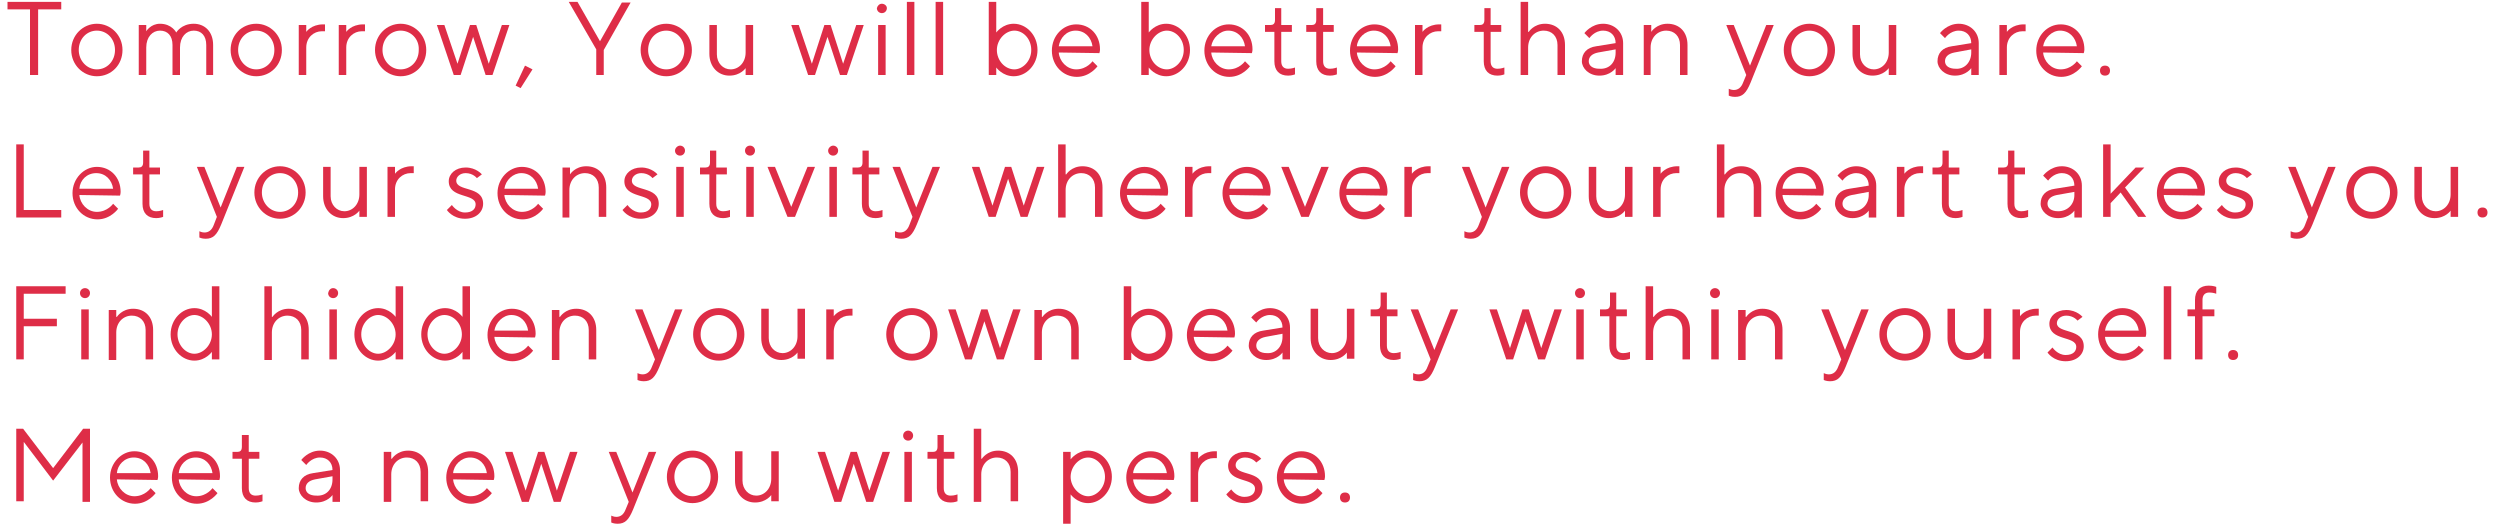 <?xml version="1.0" encoding="utf-8"?>
<!-- Generator: Adobe Illustrator 25.4.1, SVG Export Plug-In . SVG Version: 6.00 Build 0)  -->
<svg version="1.1" id="レイヤー_1" xmlns="http://www.w3.org/2000/svg" xmlns:xlink="http://www.w3.org/1999/xlink" x="0px"
	 y="0px" viewBox="0 0 400 84" style="enable-background:new 0 0 400 84;" xml:space="preserve">
<style type="text/css">
	.st0{fill:#DE2D47;}
</style>
<g>
	<path class="st0" d="M9.8,0.3v1.2H6.1V12H4.8V1.5H1.2V0.3H9.8z"/>
	<path class="st0" d="M15.5,3.8c2.2,0,4.1,1.8,4.1,4.2s-1.8,4.2-4.1,4.2c-2.2,0-4.1-1.8-4.1-4.2S13.3,3.8,15.5,3.8z M15.5,4.9
		c-1.6,0-2.9,1.3-2.9,3.1c0,1.7,1.3,3.1,2.9,3.1s2.9-1.3,2.9-3.1C18.4,6.2,17.1,4.9,15.5,4.9z"/>
	<path class="st0" d="M33,7.2c0-1.5-0.8-2.3-2-2.3c-1.2,0-2.2,1-2.2,2.7V12h-1.2V7.2c0-1.5-0.8-2.3-2-2.3c-1.2,0-2.2,1-2.2,2.7V12
		h-1.2V4h1.2v1c0,0,0.7-1.2,2.2-1.2c1.9,0,2.6,1.4,2.6,1.4s0.8-1.4,2.8-1.4c1.7,0,3.1,1.2,3.1,3.4V12H33V7.2z"/>
	<path class="st0" d="M41,3.8c2.2,0,4.1,1.8,4.1,4.2s-1.8,4.2-4.1,4.2c-2.2,0-4.1-1.8-4.1-4.2S38.7,3.8,41,3.8z M41,4.9
		c-1.6,0-2.9,1.3-2.9,3.1c0,1.7,1.3,3.1,2.9,3.1s2.9-1.3,2.9-3.1C43.9,6.2,42.6,4.9,41,4.9z"/>
	<path class="st0" d="M52,5h-0.5C50.2,5,49,6,49,7.6V12h-1.2V4H49v1.1c0,0,0.8-1.2,2.7-1.2H52V5z"/>
	<path class="st0" d="M58.4,5h-0.5c-1.3,0-2.5,1-2.5,2.6V12h-1.2V4h1.2v1.1c0,0,0.8-1.2,2.7-1.2h0.3V5z"/>
	<path class="st0" d="M64.1,3.8c2.2,0,4.1,1.8,4.1,4.2s-1.8,4.2-4.1,4.2c-2.2,0-4.1-1.8-4.1-4.2S61.9,3.8,64.1,3.8z M64.1,4.9
		c-1.6,0-2.9,1.3-2.9,3.1c0,1.7,1.3,3.1,2.9,3.1s2.9-1.3,2.9-3.1C67.1,6.2,65.7,4.9,64.1,4.9z"/>
	<path class="st0" d="M76.2,4l2,6.2L80.3,4h1.2l-2.7,8h-1.1l-2-6.1l-2,6.1h-1.1l-2.7-8h1.2l2.1,6.2l2-6.2H76.2z"/>
	<path class="st0" d="M85.2,11.1l-1.9,3l-0.8-0.4l1.5-3.2L85.2,11.1z"/>
	<path class="st0" d="M96,6.6l3.5-6.2h1.4l-4.3,7.6V12h-1.2V7.9L91,0.3h1.4L96,6.6L96,6.6z"/>
	<path class="st0" d="M106.6,3.8c2.2,0,4.1,1.8,4.1,4.2s-1.8,4.2-4.1,4.2c-2.2,0-4.1-1.8-4.1-4.2S104.4,3.8,106.6,3.8z M106.6,4.9
		c-1.6,0-2.9,1.3-2.9,3.1c0,1.7,1.3,3.1,2.9,3.1s2.9-1.3,2.9-3.1C109.5,6.2,108.2,4.9,106.6,4.9z"/>
	<path class="st0" d="M119.3,10.9c0,0-0.8,1.2-2.6,1.2c-1.8,0-3.2-1.4-3.2-3.5V4h1.2v4.7c0,1.4,1,2.4,2.2,2.4c1.3,0,2.4-1.1,2.4-2.7
		V4h1.2v8h-1.2V10.9z"/>
	<path class="st0" d="M132.9,4l2,6.2L137,4h1.2l-2.7,8h-1.1l-2-6.1l-2,6.1h-1.1l-2.7-8h1.2l2.1,6.2l2-6.2H132.9z"/>
	<path class="st0" d="M141.1,0.6c0.4,0,0.8,0.3,0.8,0.7c0,0.4-0.3,0.8-0.8,0.8c-0.4,0-0.8-0.3-0.8-0.8
		C140.4,0.9,140.7,0.6,141.1,0.6z M140.5,4h1.2v8h-1.2V4z"/>
	<path class="st0" d="M146.3,12h-1.2V0.3h1.2V12z"/>
	<path class="st0" d="M150.9,12h-1.2V0.3h1.2V12z"/>
	<path class="st0" d="M159.4,5.2c0,0,1-1.4,2.8-1.4c2,0,3.8,1.8,3.8,4.2s-1.8,4.2-3.8,4.2c-1.8,0-2.8-1.4-2.8-1.4V12h-1.2V0.3h1.2
		V5.2z M162.3,11.1c1.3,0,2.7-1.3,2.7-3.1c0-1.8-1.3-3.1-2.7-3.1c-1.4,0-2.8,1.4-2.8,3.1S160.8,11.1,162.3,11.1z"/>
	<path class="st0" d="M169.4,8.4c0.1,1.4,1.3,2.7,2.8,2.7c1.7,0,2.6-1.3,2.6-1.3l0.8,0.8c0,0-1.2,1.7-3.3,1.7c-2.2,0-4-1.8-4-4.2
		s1.8-4.2,3.9-4.2c2.2,0,3.8,1.7,3.8,4c0,0.3-0.1,0.6-0.1,0.6L169.4,8.4z M169.4,7.4h5.4c-0.2-1.4-1.2-2.5-2.7-2.5
		S169.6,6.1,169.4,7.4z"/>
	<path class="st0" d="M183.8,5.2c0,0,1-1.4,2.8-1.4c2,0,3.8,1.8,3.8,4.2s-1.8,4.2-3.8,4.2c-1.8,0-2.8-1.4-2.8-1.4V12h-1.2V0.3h1.2
		V5.2z M186.7,11.1c1.3,0,2.7-1.3,2.7-3.1c0-1.8-1.3-3.1-2.7-3.1c-1.4,0-2.8,1.4-2.8,3.1S185.2,11.1,186.7,11.1z"/>
	<path class="st0" d="M193.8,8.4c0.1,1.4,1.3,2.7,2.8,2.7c1.7,0,2.6-1.3,2.6-1.3l0.8,0.8c0,0-1.2,1.7-3.3,1.7c-2.2,0-4-1.8-4-4.2
		s1.8-4.2,3.9-4.2c2.2,0,3.8,1.7,3.8,4c0,0.3-0.1,0.6-0.1,0.6L193.8,8.4z M193.8,7.4h5.4c-0.2-1.4-1.2-2.5-2.7-2.5
		C195.2,4.9,194,6.1,193.8,7.4z"/>
	<path class="st0" d="M203.9,1.3h1.1V4h1.7v1.1H205v4.7c0,0.8,0.4,1.2,1.1,1.2c0.6,0,1.1-0.2,1.1-0.2v1.1c0,0-0.5,0.2-1.1,0.2
		c-1.4,0-2.2-0.8-2.2-2.3V5.1h-1.5V4h0.9c0.4,0,0.7-0.2,0.7-0.8V1.3z"/>
	<path class="st0" d="M210.6,1.3h1.1V4h1.7v1.1h-1.7v4.7c0,0.8,0.4,1.2,1.1,1.2c0.6,0,1.1-0.2,1.1-0.2v1.1c0,0-0.5,0.2-1.1,0.2
		c-1.4,0-2.2-0.8-2.2-2.3V5.1H209V4h0.9c0.4,0,0.7-0.2,0.7-0.8V1.3z"/>
	<path class="st0" d="M217.1,8.4c0.1,1.4,1.3,2.7,2.8,2.7c1.7,0,2.6-1.3,2.6-1.3l0.8,0.8c0,0-1.2,1.7-3.3,1.7c-2.2,0-4-1.8-4-4.2
		s1.8-4.2,3.9-4.2c2.2,0,3.8,1.7,3.8,4c0,0.3-0.1,0.6-0.1,0.6L217.1,8.4z M217.1,7.4h5.4c-0.2-1.4-1.2-2.5-2.7-2.5
		C218.4,4.9,217.2,6.1,217.1,7.4z"/>
	<path class="st0" d="M230.6,5h-0.5c-1.3,0-2.5,1-2.5,2.6V12h-1.2V4h1.2v1.1c0,0,0.8-1.2,2.7-1.2h0.3V5z"/>
	<path class="st0" d="M237.4,1.3h1.1V4h1.7v1.1h-1.7v4.7c0,0.8,0.4,1.2,1.1,1.2c0.6,0,1.1-0.2,1.1-0.2v1.1c0,0-0.5,0.2-1.1,0.2
		c-1.4,0-2.2-0.8-2.2-2.3V5.1h-1.5V4h0.9c0.4,0,0.7-0.2,0.7-0.8V1.3z"/>
	<path class="st0" d="M244.6,5.1c0,0,0.8-1.3,2.6-1.3c1.9,0,3.2,1.3,3.2,3.4V12h-1.2V7.2c0-1.4-0.9-2.3-2.2-2.3
		c-1.4,0-2.5,1.1-2.5,2.7V12h-1.2V0.3h1.2V5.1z"/>
	<path class="st0" d="M258.5,6.9c0-1.2-0.8-2-2-2c-1.4,0-2.2,1.2-2.2,1.2l-0.8-0.8c0,0,1.1-1.5,3-1.5c1.8,0,3.2,1.3,3.2,3.1V12h-1.2
		v-1.1c0,0-0.8,1.2-2.6,1.2c-1.7,0-2.8-1.2-2.8-2.3c0-1.3,0.8-2.2,2.3-2.4L258.5,6.9z M258.5,8.4V7.9l-2.8,0.5
		c-1,0.2-1.5,0.7-1.5,1.4c0,0.7,0.6,1.2,1.7,1.2C257.5,11.1,258.5,10,258.5,8.4z"/>
	<path class="st0" d="M264.2,5.1c0,0,0.8-1.3,2.6-1.3c1.9,0,3.2,1.3,3.2,3.4V12h-1.2V7.2c0-1.4-0.9-2.3-2.2-2.3
		c-1.4,0-2.5,1.1-2.5,2.7V12H263V4h1.2V5.1z"/>
	<path class="st0" d="M279.4,12l-3.2-8h1.2l2.6,6.5l2.6-6.5h1.2l-3.7,9.2c-0.7,1.7-1.3,2.3-2.5,2.3c-0.6,0-1-0.2-1-0.2v-1.1
		c0,0,0.4,0.2,0.8,0.2c0.7,0,1.2-0.4,1.5-1.2L279.4,12z"/>
	<path class="st0" d="M289.5,3.8c2.2,0,4.1,1.8,4.1,4.2s-1.8,4.2-4.1,4.2c-2.2,0-4.1-1.8-4.1-4.2S287.3,3.8,289.5,3.8z M289.5,4.9
		c-1.6,0-2.9,1.3-2.9,3.1c0,1.7,1.3,3.1,2.9,3.1s2.9-1.3,2.9-3.1C292.4,6.2,291.1,4.9,289.5,4.9z"/>
	<path class="st0" d="M302.2,10.9c0,0-0.8,1.2-2.6,1.2c-1.8,0-3.2-1.4-3.2-3.5V4h1.2v4.7c0,1.4,1,2.4,2.2,2.4c1.3,0,2.4-1.1,2.4-2.7
		V4h1.2v8h-1.2V10.9z"/>
	<path class="st0" d="M315.4,6.9c0-1.2-0.8-2-2-2c-1.4,0-2.2,1.2-2.2,1.2l-0.8-0.8c0,0,1.1-1.5,3-1.5c1.8,0,3.2,1.3,3.2,3.1V12h-1.2
		v-1.1c0,0-0.8,1.2-2.6,1.2c-1.7,0-2.8-1.2-2.8-2.3c0-1.3,0.8-2.2,2.3-2.4L315.4,6.9z M315.4,8.4V7.9l-2.7,0.5
		c-1,0.2-1.5,0.7-1.5,1.4c0,0.7,0.6,1.2,1.7,1.2C314.3,11.1,315.4,10,315.4,8.4z"/>
	<path class="st0" d="M324.1,5h-0.5c-1.3,0-2.5,1-2.5,2.6V12h-1.2V4h1.2v1.1c0,0,0.8-1.2,2.7-1.2h0.3V5z"/>
	<path class="st0" d="M326.9,8.4c0.1,1.4,1.3,2.7,2.8,2.7c1.7,0,2.6-1.3,2.6-1.3l0.8,0.8c0,0-1.2,1.7-3.3,1.7c-2.2,0-4-1.8-4-4.2
		s1.8-4.2,3.9-4.2c2.2,0,3.8,1.7,3.8,4c0,0.3-0.1,0.6-0.1,0.6L326.9,8.4z M326.9,7.4h5.4c-0.2-1.4-1.2-2.5-2.7-2.5
		C328.3,4.9,327.1,6.1,326.9,7.4z"/>
	<path class="st0" d="M336.8,10.5c0.5,0,0.8,0.3,0.8,0.8s-0.3,0.8-0.8,0.8c-0.5,0-0.8-0.3-0.8-0.8S336.3,10.5,336.8,10.5z"/>
	<path class="st0" d="M2.6,34.7V23.1h1.2v10.5h6v1.2H2.6z"/>
	<path class="st0" d="M12.7,31.2c0.1,1.4,1.3,2.7,2.8,2.7c1.7,0,2.6-1.3,2.6-1.3l0.8,0.8c0,0-1.2,1.7-3.3,1.7c-2.2,0-4-1.8-4-4.2
		c0-2.3,1.8-4.2,3.9-4.2c2.2,0,3.8,1.7,3.8,4c0,0.3-0.1,0.6-0.1,0.6L12.7,31.2z M12.7,30.2h5.4c-0.2-1.4-1.2-2.5-2.7-2.5
		S12.8,28.8,12.7,30.2z"/>
	<path class="st0" d="M22.8,24.1h1.1v2.7h1.7v1.1h-1.7v4.7c0,0.8,0.4,1.2,1.1,1.2c0.6,0,1.1-0.2,1.1-0.2v1.1c0,0-0.5,0.2-1.1,0.2
		c-1.4,0-2.2-0.8-2.2-2.3v-4.7h-1.5v-1.1h0.9c0.4,0,0.7-0.2,0.7-0.8V24.1z"/>
	<path class="st0" d="M34.7,34.7l-3.2-8h1.2l2.6,6.5l2.6-6.5h1.2l-3.7,9.2c-0.7,1.7-1.3,2.3-2.5,2.3c-0.6,0-1-0.2-1-0.2V37
		c0,0,0.4,0.2,0.8,0.2c0.7,0,1.2-0.4,1.5-1.2L34.7,34.7z"/>
	<path class="st0" d="M44.8,26.6c2.2,0,4.1,1.8,4.1,4.2c0,2.3-1.8,4.2-4.1,4.2c-2.2,0-4.1-1.8-4.1-4.2
		C40.7,28.4,42.6,26.6,44.8,26.6z M44.8,27.7c-1.6,0-2.9,1.3-2.9,3.1c0,1.7,1.3,3.1,2.9,3.1s2.9-1.3,2.9-3.1
		C47.7,29,46.4,27.7,44.8,27.7z"/>
	<path class="st0" d="M57.5,33.7c0,0-0.8,1.2-2.6,1.2c-1.8,0-3.2-1.4-3.2-3.5v-4.7h1.2v4.7c0,1.4,1,2.4,2.2,2.4
		c1.3,0,2.4-1.1,2.4-2.7v-4.4h1.2v8h-1.2V33.7z"/>
	<path class="st0" d="M66.2,27.7h-0.5c-1.3,0-2.5,1-2.5,2.6v4.4h-1.2v-8h1.2v1.1c0,0,0.8-1.2,2.7-1.2h0.3V27.7z"/>
	<path class="st0" d="M76.3,28.5c0,0-0.6-0.8-1.8-0.8c-0.9,0-1.5,0.6-1.5,1.2c0,1.8,4.3,0.8,4.3,3.7c0,1.3-1.1,2.4-2.9,2.4
		c-2,0-2.9-1.4-2.9-1.4l0.8-0.8c0,0,0.8,1.2,2.1,1.2c1.2,0,1.7-0.6,1.7-1.3c0-1.8-4.3-0.9-4.3-3.7c0-1.2,1.1-2.2,2.7-2.2
		c1.7,0,2.6,1.1,2.6,1.1L76.3,28.5z"/>
	<path class="st0" d="M80.7,31.2c0.1,1.4,1.3,2.7,2.8,2.7c1.7,0,2.6-1.3,2.6-1.3l0.8,0.8c0,0-1.2,1.7-3.3,1.7c-2.2,0-4-1.8-4-4.2
		c0-2.3,1.8-4.2,3.9-4.2c2.2,0,3.8,1.7,3.8,4c0,0.3-0.1,0.6-0.1,0.6L80.7,31.2z M80.7,30.2h5.4c-0.2-1.4-1.2-2.5-2.7-2.5
		C82.1,27.7,80.9,28.8,80.7,30.2z"/>
	<path class="st0" d="M91.2,27.9c0,0,0.8-1.3,2.6-1.3c1.9,0,3.2,1.3,3.2,3.4v4.7h-1.2V30c0-1.4-0.9-2.3-2.2-2.3
		c-1.4,0-2.5,1.1-2.5,2.7v4.4H90v-8h1.2V27.9z"/>
	<path class="st0" d="M104.4,28.5c0,0-0.6-0.8-1.8-0.8c-0.9,0-1.5,0.6-1.5,1.2c0,1.8,4.3,0.8,4.3,3.7c0,1.3-1.1,2.4-2.9,2.4
		c-2,0-2.9-1.4-2.9-1.4l0.8-0.8c0,0,0.8,1.2,2.1,1.2c1.2,0,1.7-0.6,1.7-1.3c0-1.8-4.3-0.9-4.3-3.7c0-1.2,1.1-2.2,2.7-2.2
		c1.7,0,2.6,1.1,2.6,1.1L104.4,28.5z"/>
	<path class="st0" d="M108.8,23.3c0.4,0,0.8,0.3,0.8,0.8c0,0.4-0.3,0.8-0.8,0.8c-0.4,0-0.8-0.3-0.8-0.8
		C108,23.7,108.4,23.3,108.8,23.3z M108.2,26.7h1.2v8h-1.2V26.7z"/>
	<path class="st0" d="M113.5,24.1h1.1v2.7h1.7v1.1h-1.7v4.7c0,0.8,0.4,1.2,1.1,1.2c0.6,0,1.1-0.2,1.1-0.2v1.1c0,0-0.5,0.2-1.1,0.2
		c-1.4,0-2.2-0.8-2.2-2.3v-4.7h-1.5v-1.1h0.9c0.4,0,0.7-0.2,0.7-0.8V24.1z"/>
	<path class="st0" d="M120,23.3c0.4,0,0.8,0.3,0.8,0.8c0,0.4-0.3,0.8-0.8,0.8c-0.4,0-0.8-0.3-0.8-0.8
		C119.2,23.7,119.5,23.3,120,23.3z M119.4,26.7h1.2v8h-1.2V26.7z"/>
	<path class="st0" d="M126,34.7l-3.2-8h1.2l2.6,6.4l2.6-6.4h1.2l-3.2,8H126z"/>
	<path class="st0" d="M133.3,23.3c0.4,0,0.8,0.3,0.8,0.8c0,0.4-0.3,0.8-0.8,0.8c-0.4,0-0.8-0.3-0.8-0.8
		C132.5,23.7,132.9,23.3,133.3,23.3z M132.7,26.7h1.2v8h-1.2V26.7z"/>
	<path class="st0" d="M137.9,24.1h1.1v2.7h1.7v1.1H139v4.7c0,0.8,0.4,1.2,1.1,1.2c0.6,0,1.1-0.2,1.1-0.2v1.1c0,0-0.5,0.2-1.1,0.2
		c-1.4,0-2.2-0.8-2.2-2.3v-4.7h-1.5v-1.1h0.9c0.4,0,0.7-0.2,0.7-0.8V24.1z"/>
	<path class="st0" d="M146,34.7l-3.2-8h1.2l2.6,6.5l2.6-6.5h1.2l-3.7,9.2c-0.7,1.7-1.3,2.3-2.5,2.3c-0.6,0-1-0.2-1-0.2V37
		c0,0,0.4,0.2,0.8,0.2c0.7,0,1.2-0.4,1.5-1.2L146,34.7z"/>
	<path class="st0" d="M161.8,26.7l2,6.2l2.1-6.2h1.2l-2.7,8h-1.1l-2-6.1l-2,6.1h-1.1l-2.7-8h1.2l2.1,6.2l2-6.2H161.8z"/>
	<path class="st0" d="M170.6,27.9c0,0,0.8-1.3,2.6-1.3c1.9,0,3.2,1.3,3.2,3.4v4.7h-1.2V30c0-1.4-0.9-2.3-2.2-2.3
		c-1.4,0-2.5,1.1-2.5,2.7v4.4h-1.2V23.1h1.2V27.9z"/>
	<path class="st0" d="M180.3,31.2c0.1,1.4,1.3,2.7,2.8,2.7c1.7,0,2.6-1.3,2.6-1.3l0.8,0.8c0,0-1.2,1.7-3.3,1.7c-2.2,0-4-1.8-4-4.2
		c0-2.3,1.8-4.2,3.9-4.2c2.2,0,3.8,1.7,3.8,4c0,0.3-0.1,0.6-0.1,0.6L180.3,31.2z M180.3,30.2h5.4c-0.2-1.4-1.2-2.5-2.7-2.5
		C181.7,27.7,180.5,28.8,180.3,30.2z"/>
	<path class="st0" d="M193.8,27.7h-0.5c-1.3,0-2.5,1-2.5,2.6v4.4h-1.2v-8h1.2v1.1c0,0,0.8-1.2,2.7-1.2h0.3V27.7z"/>
	<path class="st0" d="M196.7,31.2c0.1,1.4,1.3,2.7,2.8,2.7c1.7,0,2.6-1.3,2.6-1.3l0.8,0.8c0,0-1.2,1.7-3.3,1.7c-2.2,0-4-1.8-4-4.2
		c0-2.3,1.8-4.2,3.9-4.2c2.2,0,3.8,1.7,3.8,4c0,0.3-0.1,0.6-0.1,0.6L196.7,31.2z M196.7,30.2h5.4c-0.2-1.4-1.2-2.5-2.7-2.5
		S196.8,28.8,196.7,30.2z"/>
	<path class="st0" d="M208.2,34.7l-3.2-8h1.2l2.6,6.4l2.6-6.4h1.2l-3.2,8H208.2z"/>
	<path class="st0" d="M215.4,31.2c0.1,1.4,1.3,2.7,2.8,2.7c1.7,0,2.6-1.3,2.6-1.3l0.8,0.8c0,0-1.2,1.7-3.3,1.7c-2.2,0-4-1.8-4-4.2
		c0-2.3,1.8-4.2,3.9-4.2c2.2,0,3.8,1.7,3.8,4c0,0.3-0.1,0.6-0.1,0.6L215.4,31.2z M215.4,30.2h5.4c-0.2-1.4-1.2-2.5-2.7-2.5
		S215.6,28.8,215.4,30.2z"/>
	<path class="st0" d="M228.9,27.7h-0.5c-1.3,0-2.5,1-2.5,2.6v4.4h-1.2v-8h1.2v1.1c0,0,0.8-1.2,2.7-1.2h0.3V27.7z"/>
	<path class="st0" d="M237.1,34.7l-3.2-8h1.2l2.6,6.5l2.6-6.5h1.2l-3.7,9.2c-0.7,1.7-1.3,2.3-2.5,2.3c-0.6,0-1-0.2-1-0.2V37
		c0,0,0.4,0.2,0.8,0.2c0.7,0,1.2-0.4,1.5-1.2L237.1,34.7z"/>
	<path class="st0" d="M247.3,26.6c2.2,0,4.1,1.8,4.1,4.2c0,2.3-1.8,4.2-4.1,4.2c-2.2,0-4.1-1.8-4.1-4.2
		C243.2,28.4,245,26.6,247.3,26.6z M247.3,27.7c-1.6,0-2.9,1.3-2.9,3.1c0,1.7,1.3,3.1,2.9,3.1s2.9-1.3,2.9-3.1
		C250.2,29,248.9,27.7,247.3,27.7z"/>
	<path class="st0" d="M260,33.7c0,0-0.8,1.2-2.6,1.2c-1.8,0-3.2-1.4-3.2-3.5v-4.7h1.2v4.7c0,1.4,1,2.4,2.2,2.4
		c1.3,0,2.4-1.1,2.4-2.7v-4.4h1.2v8H260V33.7z"/>
	<path class="st0" d="M268.7,27.7h-0.5c-1.3,0-2.5,1-2.5,2.6v4.4h-1.2v-8h1.2v1.1c0,0,0.8-1.2,2.7-1.2h0.3V27.7z"/>
	<path class="st0" d="M276,27.9c0,0,0.8-1.3,2.6-1.3c1.9,0,3.2,1.3,3.2,3.4v4.7h-1.2V30c0-1.4-0.9-2.3-2.2-2.3
		c-1.4,0-2.5,1.1-2.5,2.7v4.4h-1.2V23.1h1.2V27.9z"/>
	<path class="st0" d="M299,29.7c0-1.2-0.8-2-2-2c-1.4,0-2.2,1.2-2.2,1.2l-0.8-0.8c0,0,1.1-1.5,3-1.5c1.8,0,3.2,1.3,3.2,3.1v5.1H299
		v-1.1c0,0-0.8,1.2-2.6,1.2c-1.7,0-2.8-1.2-2.8-2.3c0-1.3,0.8-2.2,2.3-2.4L299,29.7z M299,31.2v-0.5l-2.7,0.5
		c-1,0.2-1.5,0.7-1.5,1.4c0,0.7,0.6,1.2,1.7,1.2C297.9,33.8,299,32.7,299,31.2z"/>
	<path class="st0" d="M307.7,27.7h-0.5c-1.3,0-2.5,1-2.5,2.6v4.4h-1.2v-8h1.2v1.1c0,0,0.8-1.2,2.7-1.2h0.3V27.7z"/>
	<path class="st0" d="M310.7,24.1h1.1v2.7h1.7v1.1h-1.7v4.7c0,0.8,0.4,1.2,1.1,1.2c0.6,0,1.1-0.2,1.1-0.2v1.1c0,0-0.5,0.2-1.1,0.2
		c-1.4,0-2.2-0.8-2.2-2.3v-4.7h-1.5v-1.1h0.9c0.4,0,0.7-0.2,0.7-0.8V24.1z"/>
	<path class="st0" d="M321.2,24.1h1.1v2.7h1.7v1.1h-1.7v4.7c0,0.8,0.4,1.2,1.1,1.2c0.6,0,1.1-0.2,1.1-0.2v1.1c0,0-0.5,0.2-1.1,0.2
		c-1.4,0-2.2-0.8-2.2-2.3v-4.7h-1.5v-1.1h0.9c0.4,0,0.7-0.2,0.7-0.8V24.1z"/>
	<path class="st0" d="M331.9,29.7c0-1.2-0.8-2-2-2c-1.4,0-2.2,1.2-2.2,1.2l-0.8-0.8c0,0,1.1-1.5,3-1.5c1.8,0,3.2,1.3,3.2,3.1v5.1
		h-1.2v-1.1c0,0-0.8,1.2-2.6,1.2c-1.7,0-2.8-1.2-2.8-2.3c0-1.3,0.8-2.2,2.3-2.4L331.9,29.7z M331.9,31.2v-0.5l-2.8,0.5
		c-1,0.2-1.5,0.7-1.5,1.4c0,0.7,0.6,1.2,1.7,1.2C330.8,33.8,331.9,32.7,331.9,31.2z"/>
	<path class="st0" d="M337.7,34.7h-1.2V23.1h1.2V31l4-4.2h1.4L340,30l3.4,4.7h-1.3l-2.8-3.9l-1.6,1.7V34.7z"/>
	<path class="st0" d="M346.2,31.2c0.1,1.4,1.3,2.7,2.8,2.7c1.7,0,2.6-1.3,2.6-1.3l0.8,0.8c0,0-1.2,1.7-3.3,1.7c-2.2,0-4-1.8-4-4.2
		c0-2.3,1.8-4.2,3.9-4.2c2.2,0,3.8,1.7,3.8,4c0,0.3-0.1,0.6-0.1,0.6L346.2,31.2z M346.2,30.2h5.4c-0.2-1.4-1.2-2.5-2.7-2.5
		C347.5,27.7,346.3,28.8,346.2,30.2z"/>
	<path class="st0" d="M285.2,31.2c0.1,1.4,1.3,2.7,2.8,2.7c1.7,0,2.6-1.3,2.6-1.3l0.8,0.8c0,0-1.2,1.7-3.3,1.7c-2.2,0-4-1.8-4-4.2
		c0-2.3,1.8-4.2,3.9-4.2c2.2,0,3.8,1.7,3.8,4c0,0.3-0.1,0.6-0.1,0.6L285.2,31.2z M285.2,30.2h5.4c-0.2-1.4-1.2-2.5-2.7-2.5
		C286.5,27.7,285.3,28.8,285.2,30.2z"/>
	<path class="st0" d="M359.5,28.5c0,0-0.6-0.8-1.8-0.8c-0.9,0-1.5,0.6-1.5,1.2c0,1.8,4.3,0.8,4.3,3.7c0,1.3-1.1,2.4-2.9,2.4
		c-2,0-2.9-1.4-2.9-1.4l0.8-0.8c0,0,0.8,1.2,2.1,1.2c1.2,0,1.7-0.6,1.7-1.3c0-1.8-4.3-0.9-4.3-3.7c0-1.2,1.1-2.2,2.7-2.2
		c1.7,0,2.6,1.1,2.6,1.1L359.5,28.5z"/>
	<path class="st0" d="M369.3,34.7l-3.2-8h1.2l2.6,6.5l2.6-6.5h1.2l-3.7,9.2c-0.7,1.7-1.3,2.3-2.5,2.3c-0.6,0-1-0.2-1-0.2V37
		c0,0,0.4,0.2,0.8,0.2c0.7,0,1.2-0.4,1.5-1.2L369.3,34.7z"/>
	<path class="st0" d="M379.5,26.6c2.2,0,4.1,1.8,4.1,4.2c0,2.3-1.8,4.2-4.1,4.2c-2.2,0-4.1-1.8-4.1-4.2
		C375.4,28.4,377.2,26.6,379.5,26.6z M379.5,27.7c-1.6,0-2.9,1.3-2.9,3.1c0,1.7,1.3,3.1,2.9,3.1s2.9-1.3,2.9-3.1
		C382.4,29,381.1,27.7,379.5,27.7z"/>
	<path class="st0" d="M392.1,33.7c0,0-0.8,1.2-2.6,1.2c-1.8,0-3.2-1.4-3.2-3.5v-4.7h1.2v4.7c0,1.4,1,2.4,2.2,2.4
		c1.3,0,2.4-1.1,2.4-2.7v-4.4h1.2v8h-1.2V33.7z"/>
	<path class="st0" d="M397.2,33.2c0.5,0,0.8,0.3,0.8,0.8s-0.3,0.8-0.8,0.8c-0.5,0-0.8-0.3-0.8-0.8S396.7,33.2,397.2,33.2z"/>
	<path class="st0" d="M10.5,45.8V47H3.8v4h5.3v1.2H3.8v5.3H2.6V45.8H10.5z"/>
	<path class="st0" d="M13.6,46.1c0.4,0,0.8,0.3,0.8,0.8c0,0.4-0.3,0.8-0.8,0.8c-0.4,0-0.8-0.3-0.8-0.8
		C12.8,46.4,13.2,46.1,13.6,46.1z M13,49.5h1.2v8H13V49.5z"/>
	<path class="st0" d="M18.7,50.7c0,0,0.8-1.3,2.6-1.3c1.9,0,3.2,1.3,3.2,3.4v4.7h-1.2v-4.7c0-1.4-0.9-2.3-2.2-2.3
		c-1.4,0-2.5,1.1-2.5,2.7v4.4h-1.2v-8h1.2V50.7z"/>
	<path class="st0" d="M33.9,45.8h1.2v11.7h-1.2v-1.2c0,0-1,1.4-2.8,1.4c-2,0-3.8-1.8-3.8-4.2s1.8-4.2,3.8-4.2c1.8,0,2.8,1.4,2.8,1.4
		V45.8z M31.1,50.4c-1.3,0-2.7,1.3-2.7,3.1c0,1.7,1.3,3.1,2.7,3.1c1.4,0,2.8-1.4,2.8-3.1S32.5,50.4,31.1,50.4z"/>
	<path class="st0" d="M43.6,50.7c0,0,0.8-1.3,2.6-1.3c1.9,0,3.2,1.3,3.2,3.4v4.7h-1.2v-4.7c0-1.4-0.9-2.3-2.2-2.3
		c-1.4,0-2.5,1.1-2.5,2.7v4.4h-1.2V45.8h1.2V50.7z"/>
	<path class="st0" d="M53.3,46.1c0.4,0,0.8,0.3,0.8,0.8c0,0.4-0.3,0.8-0.8,0.8c-0.4,0-0.8-0.3-0.8-0.8
		C52.6,46.4,52.9,46.1,53.3,46.1z M52.7,49.5h1.2v8h-1.2V49.5z"/>
	<path class="st0" d="M63.3,45.8h1.2v11.7h-1.2v-1.2c0,0-1,1.4-2.8,1.4c-2,0-3.8-1.8-3.8-4.2s1.8-4.2,3.8-4.2c1.8,0,2.8,1.4,2.8,1.4
		V45.8z M60.5,50.4c-1.3,0-2.7,1.3-2.7,3.1c0,1.7,1.3,3.1,2.7,3.1c1.4,0,2.8-1.4,2.8-3.1S61.9,50.4,60.5,50.4z"/>
	<path class="st0" d="M74,45.8h1.2v11.7H74v-1.2c0,0-1,1.4-2.8,1.4c-2,0-3.8-1.8-3.8-4.2s1.8-4.2,3.8-4.2c1.8,0,2.8,1.4,2.8,1.4
		V45.8z M71.1,50.4c-1.3,0-2.7,1.3-2.7,3.1c0,1.7,1.3,3.1,2.7,3.1c1.4,0,2.8-1.4,2.8-3.1S72.6,50.4,71.1,50.4z"/>
	<path class="st0" d="M79.1,53.9c0.1,1.4,1.3,2.7,2.8,2.7c1.7,0,2.6-1.3,2.6-1.3l0.8,0.8c0,0-1.2,1.7-3.3,1.7c-2.2,0-4-1.8-4-4.2
		s1.8-4.2,3.9-4.2c2.2,0,3.8,1.7,3.8,4c0,0.3-0.1,0.6-0.1,0.6L79.1,53.9z M79.1,52.9h5.4c-0.2-1.4-1.2-2.5-2.7-2.5
		C80.5,50.4,79.3,51.6,79.1,52.9z"/>
	<path class="st0" d="M89.6,50.7c0,0,0.8-1.3,2.6-1.3c1.9,0,3.2,1.3,3.2,3.4v4.7h-1.2v-4.7c0-1.4-0.9-2.3-2.2-2.3
		c-1.4,0-2.5,1.1-2.5,2.7v4.4h-1.2v-8h1.2V50.7z"/>
	<path class="st0" d="M104.8,57.5l-3.2-8h1.2l2.6,6.5l2.6-6.5h1.2l-3.7,9.2c-0.7,1.7-1.3,2.3-2.5,2.3c-0.6,0-1-0.2-1-0.2v-1.1
		c0,0,0.4,0.2,0.8,0.2c0.7,0,1.2-0.4,1.5-1.2L104.8,57.5z"/>
	<path class="st0" d="M115,49.3c2.2,0,4.1,1.8,4.1,4.2s-1.8,4.2-4.1,4.2c-2.2,0-4.1-1.8-4.1-4.2S112.7,49.3,115,49.3z M115,50.4
		c-1.6,0-2.9,1.3-2.9,3.1c0,1.7,1.3,3.1,2.9,3.1s2.9-1.3,2.9-3.1C117.9,51.8,116.5,50.4,115,50.4z"/>
	<path class="st0" d="M127.6,56.4c0,0-0.8,1.2-2.6,1.2c-1.8,0-3.2-1.4-3.2-3.5v-4.7h1.2v4.7c0,1.4,1,2.4,2.2,2.4
		c1.3,0,2.4-1.1,2.4-2.7v-4.4h1.2v8h-1.2V56.4z"/>
	<path class="st0" d="M136.4,50.5h-0.5c-1.3,0-2.5,1-2.5,2.6v4.4h-1.2v-8h1.2v1.1c0,0,0.8-1.2,2.7-1.2h0.3V50.5z"/>
	<path class="st0" d="M145.9,49.3c2.2,0,4.1,1.8,4.1,4.2s-1.8,4.2-4.1,4.2c-2.2,0-4.1-1.8-4.1-4.2S143.7,49.3,145.9,49.3z
		 M145.9,50.4c-1.6,0-2.9,1.3-2.9,3.1c0,1.7,1.3,3.1,2.9,3.1s2.9-1.3,2.9-3.1C148.9,51.8,147.5,50.4,145.9,50.4z"/>
	<path class="st0" d="M158,49.5l2,6.2l2.1-6.2h1.2l-2.7,8h-1.1l-2-6.1l-2,6.1h-1.1l-2.7-8h1.2l2.1,6.2l2-6.2H158z"/>
	<path class="st0" d="M166.8,50.7c0,0,0.8-1.3,2.6-1.3c1.9,0,3.2,1.3,3.2,3.4v4.7h-1.2v-4.7c0-1.4-0.9-2.3-2.2-2.3
		c-1.4,0-2.5,1.1-2.5,2.7v4.4h-1.2v-8h1.2V50.7z"/>
	<path class="st0" d="M181,50.8c0,0,1-1.4,2.8-1.4c2,0,3.8,1.8,3.8,4.2s-1.8,4.2-3.8,4.2c-1.8,0-2.8-1.4-2.8-1.4v1.2h-1.2V45.8h1.2
		V50.8z M183.8,56.6c1.3,0,2.7-1.3,2.7-3.1c0-1.8-1.3-3.1-2.7-3.1c-1.4,0-2.8,1.4-2.8,3.1S182.4,56.6,183.8,56.6z"/>
	<path class="st0" d="M191,53.9c0.1,1.4,1.3,2.7,2.8,2.7c1.7,0,2.6-1.3,2.6-1.3l0.8,0.8c0,0-1.2,1.7-3.3,1.7c-2.2,0-4-1.8-4-4.2
		s1.8-4.2,3.9-4.2c2.2,0,3.8,1.7,3.8,4c0,0.3-0.1,0.6-0.1,0.6L191,53.9z M191,52.9h5.4c-0.2-1.4-1.2-2.5-2.7-2.5
		S191.2,51.6,191,52.9z"/>
	<path class="st0" d="M205.2,52.4c0-1.2-0.8-2-2-2c-1.4,0-2.2,1.2-2.2,1.2l-0.8-0.8c0,0,1.1-1.5,3-1.5c1.8,0,3.2,1.3,3.2,3.1v5.1
		h-1.2v-1.1c0,0-0.8,1.2-2.6,1.2c-1.7,0-2.8-1.2-2.8-2.3c0-1.3,0.8-2.2,2.3-2.4L205.2,52.4z M205.2,53.9v-0.5l-2.7,0.5
		c-1,0.2-1.5,0.7-1.5,1.4c0,0.7,0.6,1.2,1.7,1.2C204.1,56.6,205.2,55.5,205.2,53.9z"/>
	<path class="st0" d="M215.5,56.4c0,0-0.8,1.2-2.6,1.2c-1.8,0-3.2-1.4-3.2-3.5v-4.7h1.2v4.7c0,1.4,1,2.4,2.2,2.4
		c1.3,0,2.4-1.1,2.4-2.7v-4.4h1.2v8h-1.2V56.4z"/>
	<path class="st0" d="M220.8,46.8h1.1v2.7h1.7v1.1h-1.7v4.7c0,0.8,0.4,1.2,1.1,1.2c0.6,0,1.1-0.2,1.1-0.2v1.1c0,0-0.5,0.2-1.1,0.2
		c-1.4,0-2.2-0.8-2.2-2.3v-4.7h-1.5v-1.1h0.9c0.4,0,0.7-0.2,0.7-0.8V46.8z"/>
	<path class="st0" d="M228.9,57.5l-3.2-8h1.2l2.6,6.5l2.6-6.5h1.2l-3.7,9.2c-0.7,1.7-1.3,2.3-2.5,2.3c-0.6,0-1-0.2-1-0.2v-1.1
		c0,0,0.4,0.2,0.8,0.2c0.7,0,1.2-0.4,1.5-1.2L228.9,57.5z"/>
	<path class="st0" d="M244.6,49.5l2,6.2l2.1-6.2h1.2l-2.7,8h-1.1l-2-6.1l-2,6.1h-1.1l-2.7-8h1.2l2.1,6.2l2-6.2H244.6z"/>
	<path class="st0" d="M252.8,46.1c0.4,0,0.8,0.3,0.8,0.8c0,0.4-0.3,0.8-0.8,0.8c-0.4,0-0.8-0.3-0.8-0.8
		C252,46.4,252.4,46.1,252.8,46.1z M252.2,49.5h1.2v8h-1.2V49.5z"/>
	<path class="st0" d="M257.5,46.8h1.1v2.7h1.7v1.1h-1.7v4.7c0,0.8,0.4,1.2,1.1,1.2c0.6,0,1.1-0.2,1.1-0.2v1.1c0,0-0.5,0.2-1.1,0.2
		c-1.4,0-2.2-0.8-2.2-2.3v-4.7h-1.5v-1.1h0.9c0.4,0,0.7-0.2,0.7-0.8V46.8z"/>
	<path class="st0" d="M264.6,50.7c0,0,0.8-1.3,2.6-1.3c1.9,0,3.2,1.3,3.2,3.4v4.7h-1.2v-4.7c0-1.4-0.9-2.3-2.2-2.3
		c-1.4,0-2.5,1.1-2.5,2.7v4.4h-1.2V45.8h1.2V50.7z"/>
	<path class="st0" d="M274.4,46.1c0.4,0,0.8,0.3,0.8,0.8c0,0.4-0.3,0.8-0.8,0.8c-0.4,0-0.8-0.3-0.8-0.8
		C273.6,46.4,274,46.1,274.4,46.1z M273.8,49.5h1.2v8h-1.2V49.5z"/>
	<path class="st0" d="M279.4,50.7c0,0,0.8-1.3,2.6-1.3c1.9,0,3.2,1.3,3.2,3.4v4.7h-1.2v-4.7c0-1.4-0.9-2.3-2.2-2.3
		c-1.4,0-2.5,1.1-2.5,2.7v4.4h-1.2v-8h1.2V50.7z"/>
	<path class="st0" d="M294.6,57.5l-3.2-8h1.2l2.6,6.5l2.6-6.5h1.2l-3.7,9.2c-0.7,1.7-1.3,2.3-2.5,2.3c-0.6,0-1-0.2-1-0.2v-1.1
		c0,0,0.4,0.2,0.8,0.2c0.7,0,1.2-0.4,1.5-1.2L294.6,57.5z"/>
	<path class="st0" d="M304.8,49.3c2.2,0,4.1,1.8,4.1,4.2s-1.8,4.2-4.1,4.2c-2.2,0-4.1-1.8-4.1-4.2S302.5,49.3,304.8,49.3z
		 M304.8,50.4c-1.6,0-2.9,1.3-2.9,3.1c0,1.7,1.3,3.1,2.9,3.1s2.9-1.3,2.9-3.1C307.7,51.8,306.4,50.4,304.8,50.4z"/>
	<path class="st0" d="M317.4,56.4c0,0-0.8,1.2-2.6,1.2c-1.8,0-3.2-1.4-3.2-3.5v-4.7h1.2v4.7c0,1.4,1,2.4,2.2,2.4
		c1.3,0,2.4-1.1,2.4-2.7v-4.4h1.2v8h-1.2V56.4z"/>
	<path class="st0" d="M326.2,50.5h-0.5c-1.3,0-2.5,1-2.5,2.6v4.4H322v-8h1.2v1.1c0,0,0.8-1.2,2.7-1.2h0.3V50.5z"/>
	<path class="st0" d="M332.4,51.3c0,0-0.6-0.8-1.8-0.8c-0.9,0-1.5,0.6-1.5,1.2c0,1.7,4.3,0.8,4.3,3.7c0,1.3-1.1,2.4-2.9,2.4
		c-2,0-2.9-1.4-2.9-1.4l0.8-0.8c0,0,0.8,1.2,2.1,1.2c1.2,0,1.7-0.6,1.7-1.3c0-1.8-4.3-0.9-4.3-3.7c0-1.2,1.1-2.2,2.7-2.2
		c1.7,0,2.6,1.1,2.6,1.1L332.4,51.3z"/>
	<path class="st0" d="M336.8,53.9c0.1,1.4,1.3,2.7,2.8,2.7c1.7,0,2.6-1.3,2.6-1.3L343,56c0,0-1.2,1.7-3.3,1.7c-2.2,0-4-1.8-4-4.2
		s1.8-4.2,3.9-4.2c2.2,0,3.8,1.7,3.8,4c0,0.3-0.1,0.6-0.1,0.6L336.8,53.9z M336.8,52.9h5.4c-0.2-1.4-1.2-2.5-2.7-2.5
		S337,51.6,336.8,52.9z"/>
	<path class="st0" d="M347.4,57.5h-1.2V45.8h1.2V57.5z"/>
	<path class="st0" d="M354.3,50.6h-1.9v6.9h-1.2v-6.9H350v-1.1h1.2V48c0-1.5,0.8-2.3,2.2-2.3c0.7,0,1.2,0.2,1.2,0.2V47
		c0,0-0.5-0.2-1.1-0.2c-0.7,0-1.1,0.4-1.1,1.2v1.5h1.9V50.6z"/>
	<path class="st0" d="M357.3,56c0.5,0,0.8,0.3,0.8,0.8s-0.3,0.8-0.8,0.8c-0.5,0-0.8-0.3-0.8-0.8S356.8,56,357.3,56z"/>
	<path class="st0" d="M8.5,76.9l-4.7-6.2v9.5H2.6V68.6h1.1l4.8,6.3l4.8-6.3h1.1v11.7h-1.2v-9.5L8.5,76.9z"/>
	<path class="st0" d="M18.7,76.7c0.1,1.4,1.3,2.7,2.8,2.7c1.7,0,2.6-1.3,2.6-1.3l0.8,0.8c0,0-1.2,1.7-3.3,1.7c-2.2,0-4-1.8-4-4.2
		c0-2.3,1.8-4.2,3.9-4.2c2.2,0,3.8,1.7,3.8,4c0,0.3-0.1,0.6-0.1,0.6L18.7,76.7z M18.7,75.7h5.4c-0.2-1.4-1.2-2.5-2.7-2.5
		S18.8,74.4,18.7,75.7z"/>
	<path class="st0" d="M28.6,76.7c0.1,1.4,1.3,2.7,2.8,2.7c1.7,0,2.6-1.3,2.6-1.3l0.8,0.8c0,0-1.2,1.7-3.3,1.7c-2.2,0-4-1.8-4-4.2
		c0-2.3,1.8-4.2,3.9-4.2c2.2,0,3.8,1.7,3.8,4c0,0.3-0.1,0.6-0.1,0.6L28.6,76.7z M28.6,75.7H34c-0.2-1.4-1.2-2.5-2.7-2.5
		S28.7,74.4,28.6,75.7z"/>
	<path class="st0" d="M38.7,69.6h1.1v2.7h1.7v1.1h-1.7v4.7c0,0.8,0.4,1.2,1.1,1.2c0.6,0,1.1-0.2,1.1-0.2v1.1c0,0-0.5,0.2-1.1,0.2
		c-1.4,0-2.2-0.8-2.2-2.3v-4.7h-1.5v-1.1H38c0.4,0,0.7-0.2,0.7-0.8V69.6z"/>
	<path class="st0" d="M53.2,75.2c0-1.2-0.8-2-2-2c-1.4,0-2.2,1.2-2.2,1.2l-0.8-0.8c0,0,1.1-1.5,3-1.5c1.8,0,3.2,1.3,3.2,3.1v5.1
		h-1.2v-1.1c0,0-0.8,1.2-2.6,1.2c-1.7,0-2.8-1.2-2.8-2.3c0-1.3,0.8-2.2,2.3-2.4L53.2,75.2z M53.2,76.7v-0.5l-2.8,0.5
		c-1,0.2-1.5,0.7-1.5,1.4c0,0.7,0.6,1.2,1.7,1.2C52.2,79.4,53.2,78.3,53.2,76.7z"/>
	<path class="st0" d="M62.7,73.4c0,0,0.8-1.3,2.6-1.3c1.9,0,3.2,1.3,3.2,3.4v4.7h-1.2v-4.7c0-1.4-0.9-2.3-2.2-2.3
		c-1.4,0-2.5,1.1-2.5,2.7v4.4h-1.2v-8h1.2V73.4z"/>
	<path class="st0" d="M72.5,76.7c0.1,1.4,1.3,2.7,2.8,2.7c1.7,0,2.6-1.3,2.6-1.3l0.8,0.8c0,0-1.2,1.7-3.3,1.7c-2.2,0-4-1.8-4-4.2
		c0-2.3,1.8-4.2,3.9-4.2c2.2,0,3.8,1.7,3.8,4c0,0.3-0.1,0.6-0.1,0.6L72.5,76.7z M72.5,75.7h5.4c-0.2-1.4-1.2-2.5-2.7-2.5
		C73.8,73.2,72.6,74.4,72.5,75.7z"/>
	<path class="st0" d="M87.1,72.3l2,6.2l2.1-6.2h1.2l-2.7,8h-1.1l-2-6.1l-2,6.1h-1.1l-2.7-8H82l2.1,6.2l2-6.2H87.1z"/>
	<path class="st0" d="M100.6,80.3l-3.2-8h1.2l2.6,6.5l2.6-6.5h1.2l-3.7,9.2c-0.7,1.7-1.3,2.3-2.5,2.3c-0.6,0-1-0.2-1-0.2v-1.1
		c0,0,0.4,0.2,0.8,0.2c0.7,0,1.2-0.4,1.5-1.2L100.6,80.3z"/>
	<path class="st0" d="M110.8,72.1c2.2,0,4.1,1.8,4.1,4.2c0,2.3-1.8,4.2-4.1,4.2c-2.2,0-4.1-1.8-4.1-4.2
		C106.7,73.9,108.5,72.1,110.8,72.1z M110.8,73.2c-1.6,0-2.9,1.3-2.9,3.1c0,1.7,1.3,3.1,2.9,3.1s2.9-1.3,2.9-3.1
		C113.7,74.5,112.4,73.2,110.8,73.2z"/>
	<path class="st0" d="M123.4,79.2c0,0-0.8,1.2-2.6,1.2c-1.8,0-3.2-1.4-3.2-3.5v-4.7h1.2v4.7c0,1.4,1,2.4,2.2,2.4
		c1.3,0,2.4-1.1,2.4-2.7v-4.4h1.2v8h-1.2V79.2z"/>
	<path class="st0" d="M137.1,72.3l2,6.2l2.1-6.2h1.2l-2.7,8h-1.1l-2-6.1l-2,6.1h-1.1l-2.7-8h1.2l2.1,6.2l2-6.2H137.1z"/>
	<path class="st0" d="M145.3,68.9c0.4,0,0.8,0.3,0.8,0.8c0,0.4-0.3,0.8-0.8,0.8c-0.4,0-0.8-0.3-0.8-0.8
		C144.5,69.2,144.9,68.9,145.3,68.9z M144.7,72.3h1.2v8h-1.2V72.3z"/>
	<path class="st0" d="M149.9,69.6h1.1v2.7h1.7v1.1H151v4.7c0,0.8,0.4,1.2,1.1,1.2c0.6,0,1.1-0.2,1.1-0.2v1.1c0,0-0.5,0.2-1.1,0.2
		c-1.4,0-2.2-0.8-2.2-2.3v-4.7h-1.5v-1.1h0.9c0.4,0,0.7-0.2,0.7-0.8V69.6z"/>
	<path class="st0" d="M157.1,73.4c0,0,0.8-1.3,2.6-1.3c1.9,0,3.2,1.3,3.2,3.4v4.7h-1.2v-4.7c0-1.4-0.9-2.3-2.2-2.3
		c-1.4,0-2.5,1.1-2.5,2.7v4.4h-1.2V68.6h1.2V73.4z"/>
	<path class="st0" d="M171.3,83.8h-1.2V72.3h1.2v1.2c0,0,1-1.4,2.8-1.4c2,0,3.8,1.8,3.8,4.2c0,2.3-1.8,4.2-3.8,4.2
		c-1.8,0-2.8-1.4-2.8-1.4V83.8z M174.1,79.4c1.3,0,2.7-1.3,2.7-3.1c0-1.7-1.3-3.1-2.7-3.1c-1.4,0-2.8,1.4-2.8,3.1
		C171.3,77.9,172.7,79.4,174.1,79.4z"/>
	<path class="st0" d="M181.3,76.7c0.1,1.4,1.3,2.7,2.8,2.7c1.7,0,2.6-1.3,2.6-1.3l0.8,0.8c0,0-1.2,1.7-3.3,1.7c-2.2,0-4-1.8-4-4.2
		c0-2.3,1.8-4.2,3.9-4.2c2.2,0,3.8,1.7,3.8,4c0,0.3-0.1,0.6-0.1,0.6L181.3,76.7z M181.3,75.7h5.4c-0.2-1.4-1.2-2.5-2.7-2.5
		C182.6,73.2,181.4,74.4,181.3,75.7z"/>
	<path class="st0" d="M194.7,73.3h-0.5c-1.3,0-2.5,1-2.5,2.6v4.4h-1.2v-8h1.2v1.1c0,0,0.8-1.2,2.7-1.2h0.3V73.3z"/>
	<path class="st0" d="M201,74c0,0-0.6-0.8-1.8-0.8c-0.9,0-1.5,0.6-1.5,1.2c0,1.8,4.3,0.8,4.3,3.7c0,1.3-1.1,2.4-2.9,2.4
		c-2,0-2.9-1.4-2.9-1.4l0.8-0.8c0,0,0.8,1.2,2.1,1.2c1.2,0,1.7-0.6,1.7-1.3c0-1.8-4.3-0.9-4.3-3.7c0-1.2,1.1-2.2,2.7-2.2
		c1.7,0,2.6,1.1,2.6,1.1L201,74z"/>
	<path class="st0" d="M205.4,76.7c0.1,1.4,1.3,2.7,2.8,2.7c1.7,0,2.6-1.3,2.6-1.3l0.8,0.8c0,0-1.2,1.7-3.3,1.7c-2.2,0-4-1.8-4-4.2
		c0-2.3,1.8-4.2,3.9-4.2c2.2,0,3.8,1.7,3.8,4c0,0.3-0.1,0.6-0.1,0.6L205.4,76.7z M205.4,75.7h5.4c-0.2-1.4-1.2-2.5-2.7-2.5
		C206.7,73.2,205.6,74.4,205.4,75.7z"/>
	<path class="st0" d="M215.2,78.8c0.5,0,0.8,0.3,0.8,0.8s-0.3,0.8-0.8,0.8c-0.5,0-0.8-0.3-0.8-0.8S214.7,78.8,215.2,78.8z"/>
</g>
</svg>
